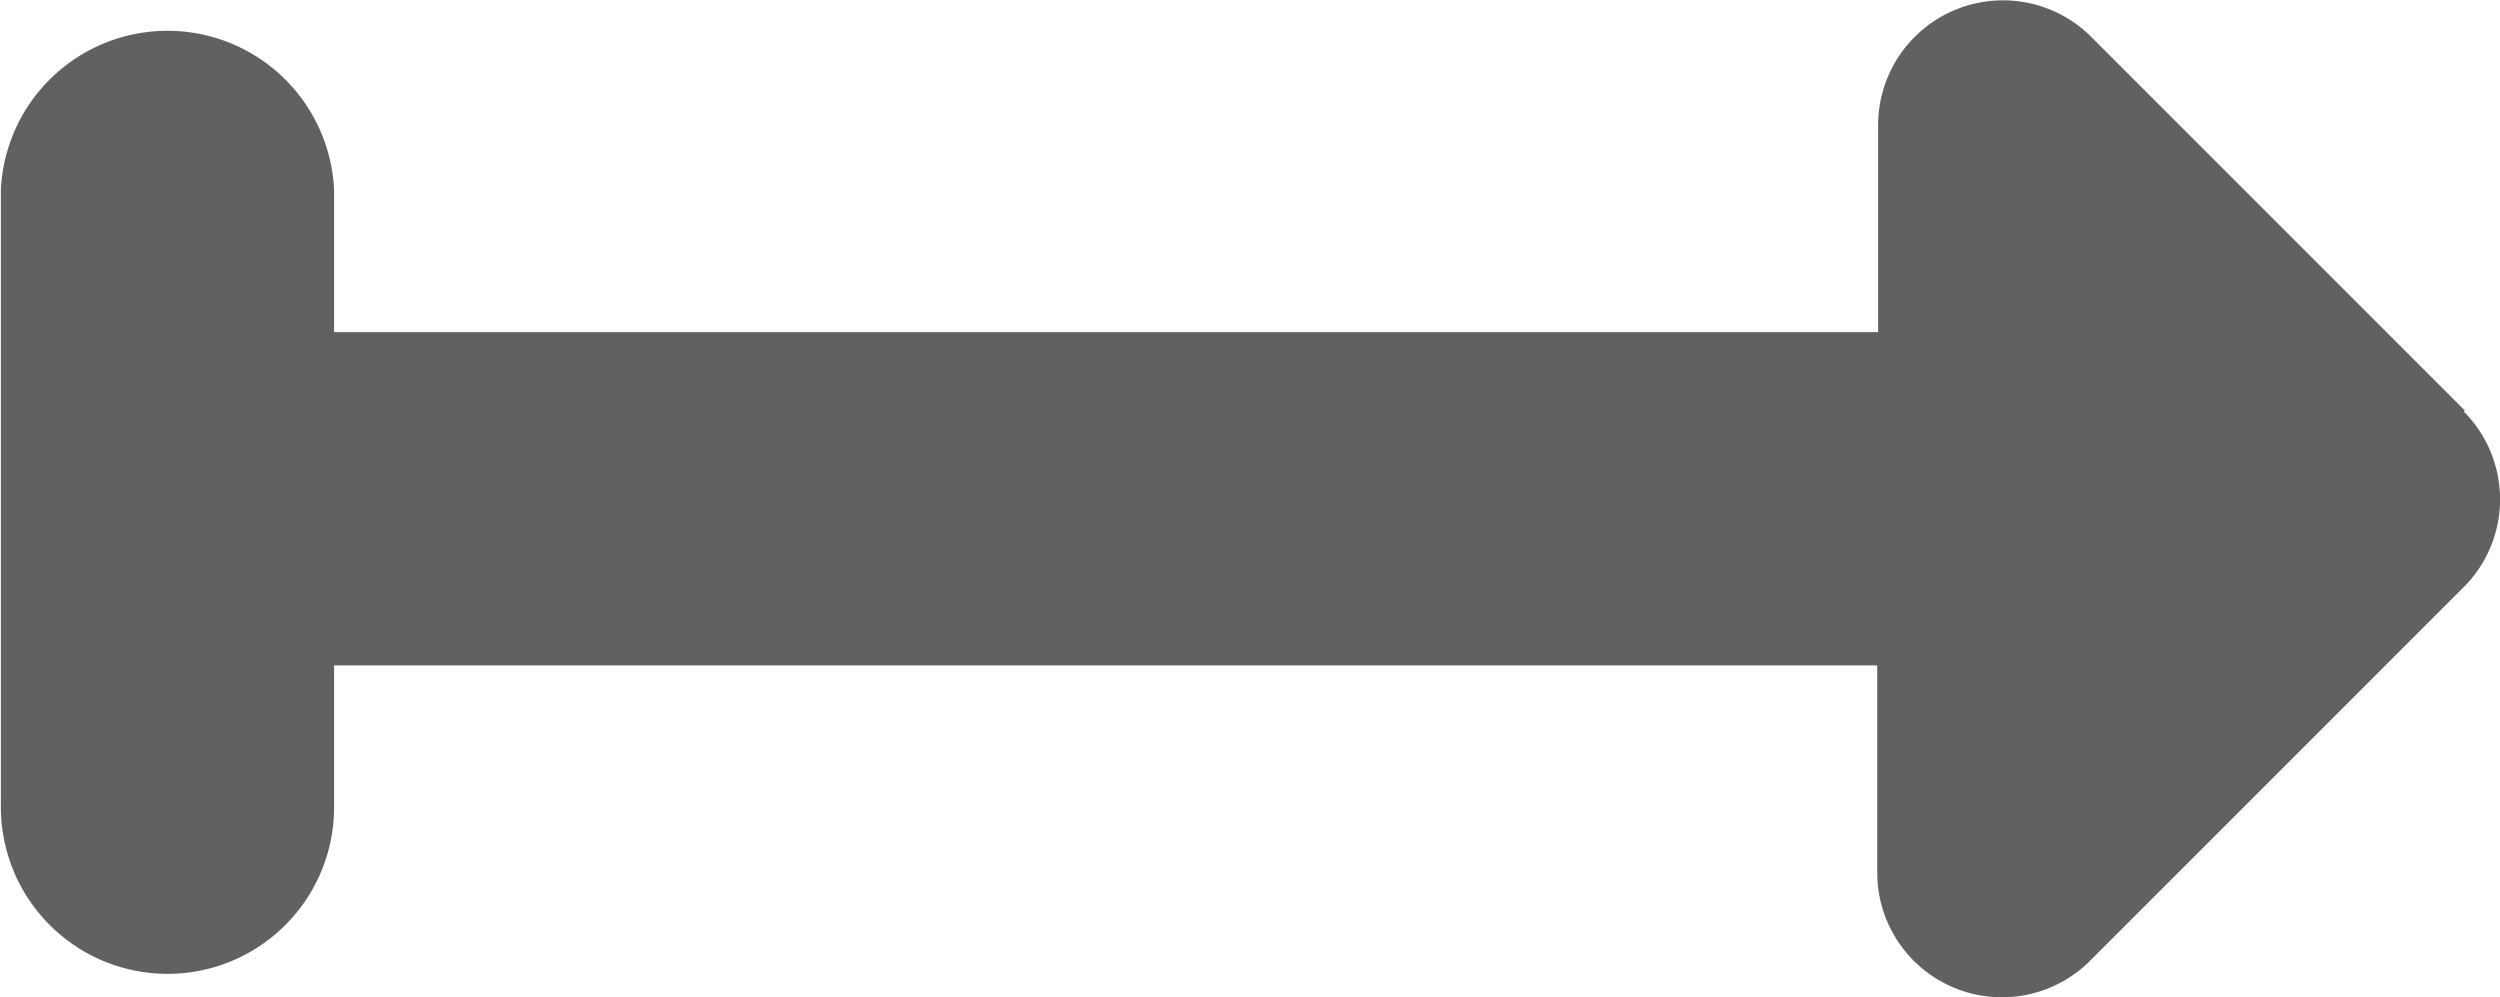 <svg xmlns="http://www.w3.org/2000/svg" width="14.255" height="5.686" viewBox="0 0 14.255 5.686"><defs><style>.a{fill:#606163;}</style></defs><g transform="translate(-225.744 -426.906)"><path class="a" d="M227.635,428.8a.95.95,0,1,0,0,1.9h8.813v1.185a.711.711,0,0,0,1.213.5l2.132-2.132a.709.709,0,0,0,0-1l.005-.007-2.132-2.132a.712.712,0,0,0-1.213.5V428.8Z"/><path class="a" d="M226.7,432.459a.951.951,0,0,1-.951-.951v-3.519a.951.951,0,0,1,1.9,0v3.519A.95.95,0,0,1,226.7,432.459Z"/></g></svg>